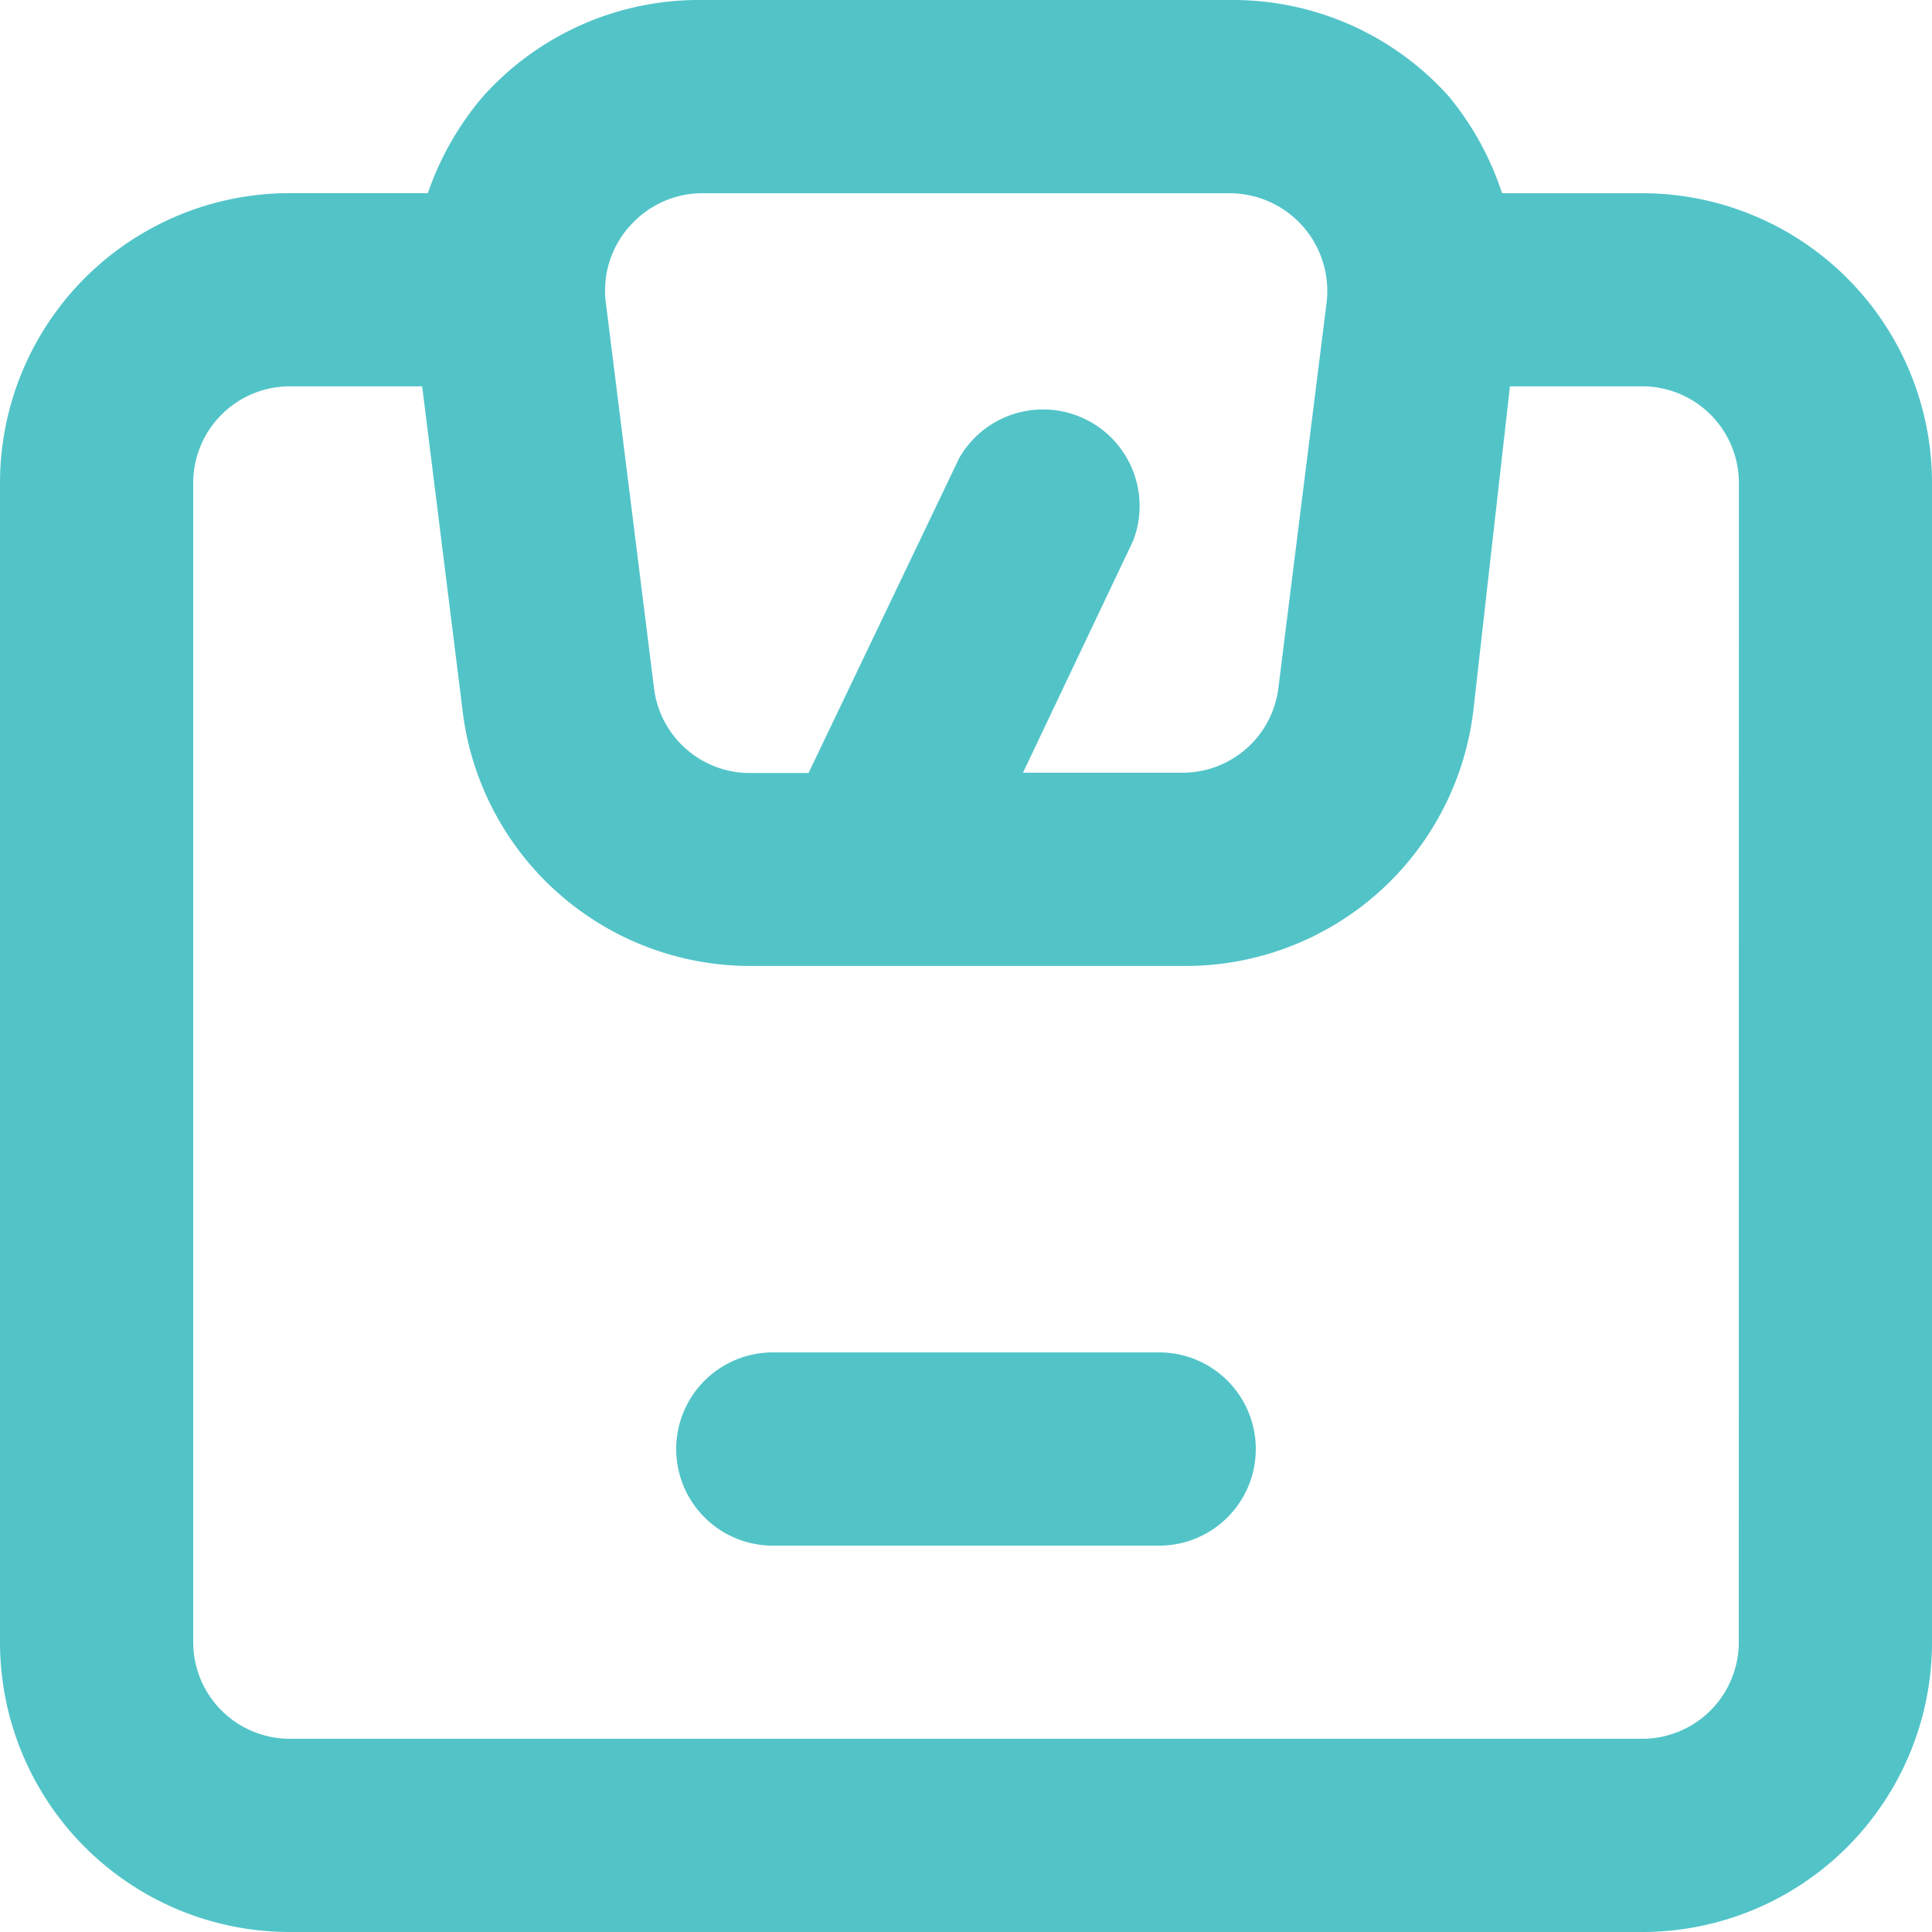 <svg xmlns="http://www.w3.org/2000/svg" width="18.667" height="18.667" viewBox="0 0 18.667 18.667">
  <path id="weight" d="M18.867,4.867H17.513A2.875,2.875,0,0,0,17,3.933,2.8,2.8,0,0,0,14.9,3H9.785a2.8,2.8,0,0,0-2.119.933,2.875,2.875,0,0,0-.532.933H5.8A2.8,2.8,0,0,0,3,7.667v11.2a2.8,2.8,0,0,0,2.8,2.8H18.867a2.8,2.8,0,0,0,2.8-2.8V7.667A2.8,2.8,0,0,0,18.867,4.867Zm-9.781.317a.933.933,0,0,1,.7-.317h5.1a.945.945,0,0,1,.933,1.045l-.467,3.733a.933.933,0,0,1-.933.821H12.884l1.064-2.24a.933.933,0,0,0-1.68-.8l-1.456,3.043h-.56a.933.933,0,0,1-.933-.821L8.852,5.912A.933.933,0,0,1,9.085,5.184ZM19.8,18.867a.933.933,0,0,1-.933.933H5.8a.933.933,0,0,1-.933-.933V7.667A.933.933,0,0,1,5.8,6.733H7.079l.392,3.145a2.8,2.8,0,0,0,2.8,2.455h4.163a2.8,2.8,0,0,0,2.8-2.455l.355-3.145h1.279a.933.933,0,0,1,.933.933Zm-5.6-2.8H10.467a.933.933,0,0,0,0,1.867H14.2a.933.933,0,1,0,0-1.867Z" transform="translate(-3 -3)" fill="#52c4c8"/>
</svg>

